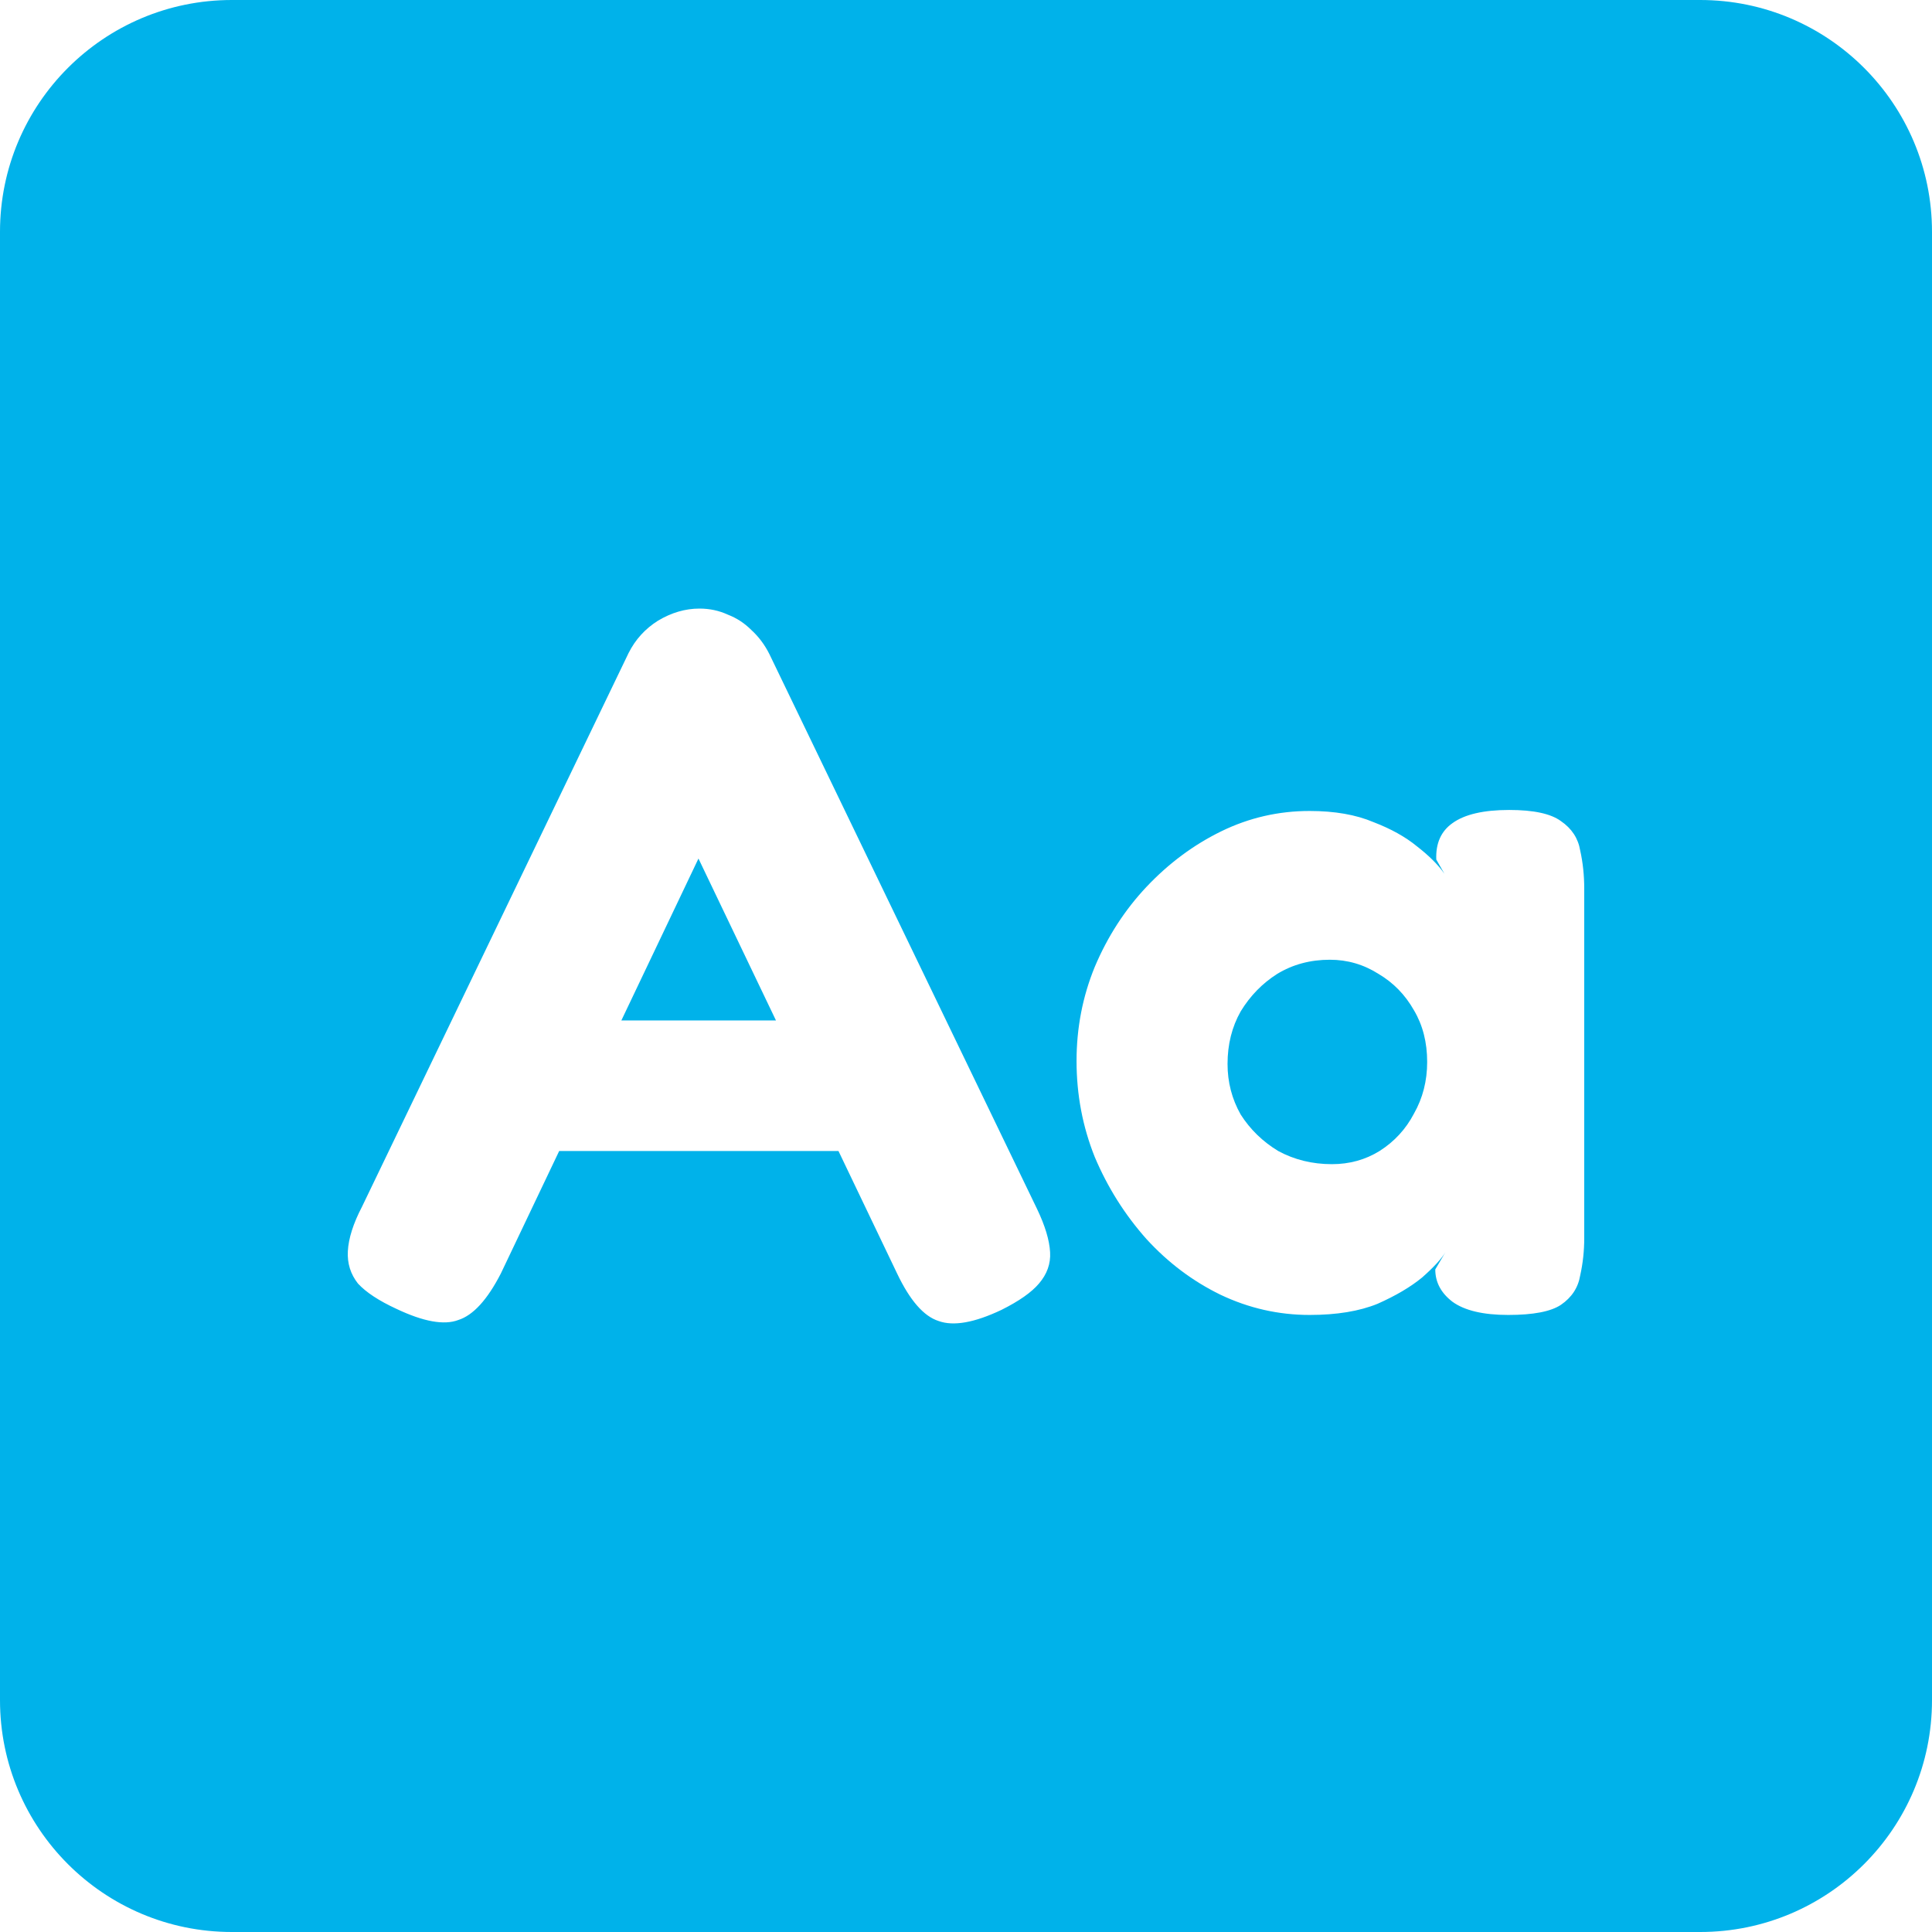 <svg width="200" height="200" viewBox="0 0 200 200" fill="none" xmlns="http://www.w3.org/2000/svg">
<path fill-rule="evenodd" clip-rule="evenodd" d="M24 0C10.745 0 0 10.745 0 24V176C0 189.255 10.745 200 24 200H176C189.255 200 200 189.255 200 176V24C200 10.745 189.255 0 176 0H24ZM108.706 129.628C108.636 128.371 108.181 126.869 107.342 125.123L79.648 67.714C79.159 66.737 78.529 65.898 77.76 65.2C77.061 64.502 76.256 63.978 75.347 63.629C74.438 63.209 73.459 63 72.41 63C70.941 63 69.508 63.419 68.109 64.257C66.78 65.095 65.766 66.213 65.067 67.609L37.477 124.914C36.568 126.66 36.079 128.196 36.009 129.523C35.939 130.78 36.289 131.898 37.058 132.875C37.897 133.783 39.226 134.656 41.044 135.495C43.842 136.821 45.974 137.206 47.443 136.647C48.982 136.158 50.45 134.552 51.849 131.828L57.886 119.152H86.798L92.866 131.828C94.195 134.622 95.628 136.263 97.167 136.752C98.705 137.31 100.873 136.926 103.671 135.599C105.489 134.691 106.783 133.783 107.552 132.875C108.391 131.898 108.776 130.815 108.706 129.628ZM80.329 105.638L72.305 88.876L64.322 105.638H80.329ZM150.363 134.761C151.622 135.669 153.545 136.123 156.132 136.123C158.72 136.123 160.538 135.774 161.587 135.076C162.707 134.307 163.371 133.295 163.58 132.037C163.861 130.78 164 129.488 164 128.161V92.019C164 90.622 163.861 89.295 163.58 88.038C163.371 86.781 162.707 85.768 161.587 85C160.538 84.231 158.755 83.847 156.237 83.847C153.58 83.847 151.622 84.301 150.363 85.209C149.175 86.047 148.615 87.305 148.684 88.981L149.523 90.447C148.894 89.54 147.95 88.597 146.691 87.619C145.503 86.641 143.999 85.803 142.18 85.105C140.363 84.336 138.16 83.952 135.572 83.952C132.355 83.952 129.312 84.651 126.445 86.047C123.578 87.444 120.99 89.365 118.682 91.809C116.445 94.184 114.661 96.942 113.332 100.085C112.073 103.158 111.444 106.406 111.444 109.828C111.444 113.32 112.073 116.638 113.332 119.78C114.661 122.923 116.445 125.752 118.682 128.266C120.92 130.711 123.473 132.631 126.34 134.028C129.278 135.425 132.355 136.123 135.572 136.123C138.37 136.123 140.712 135.739 142.6 134.971C144.488 134.133 146.027 133.225 147.216 132.247C148.405 131.199 149.209 130.326 149.628 129.628L148.579 131.409C148.579 132.736 149.175 133.853 150.363 134.761ZM142.81 119.152C141.341 120.06 139.698 120.514 137.879 120.514C135.852 120.514 133.998 120.06 132.32 119.152C130.712 118.174 129.417 116.917 128.438 115.38C127.529 113.774 127.075 112.028 127.075 110.142C127.075 108.117 127.529 106.301 128.438 104.695C129.417 103.089 130.676 101.797 132.215 100.819C133.823 99.841 135.642 99.352 137.669 99.352C139.488 99.352 141.167 99.841 142.705 100.819C144.244 101.727 145.468 102.984 146.376 104.59C147.286 106.127 147.74 107.907 147.74 109.933C147.74 111.888 147.286 113.669 146.376 115.276C145.537 116.882 144.349 118.174 142.81 119.152Z" fill="#00B2EA"/>
</svg>
